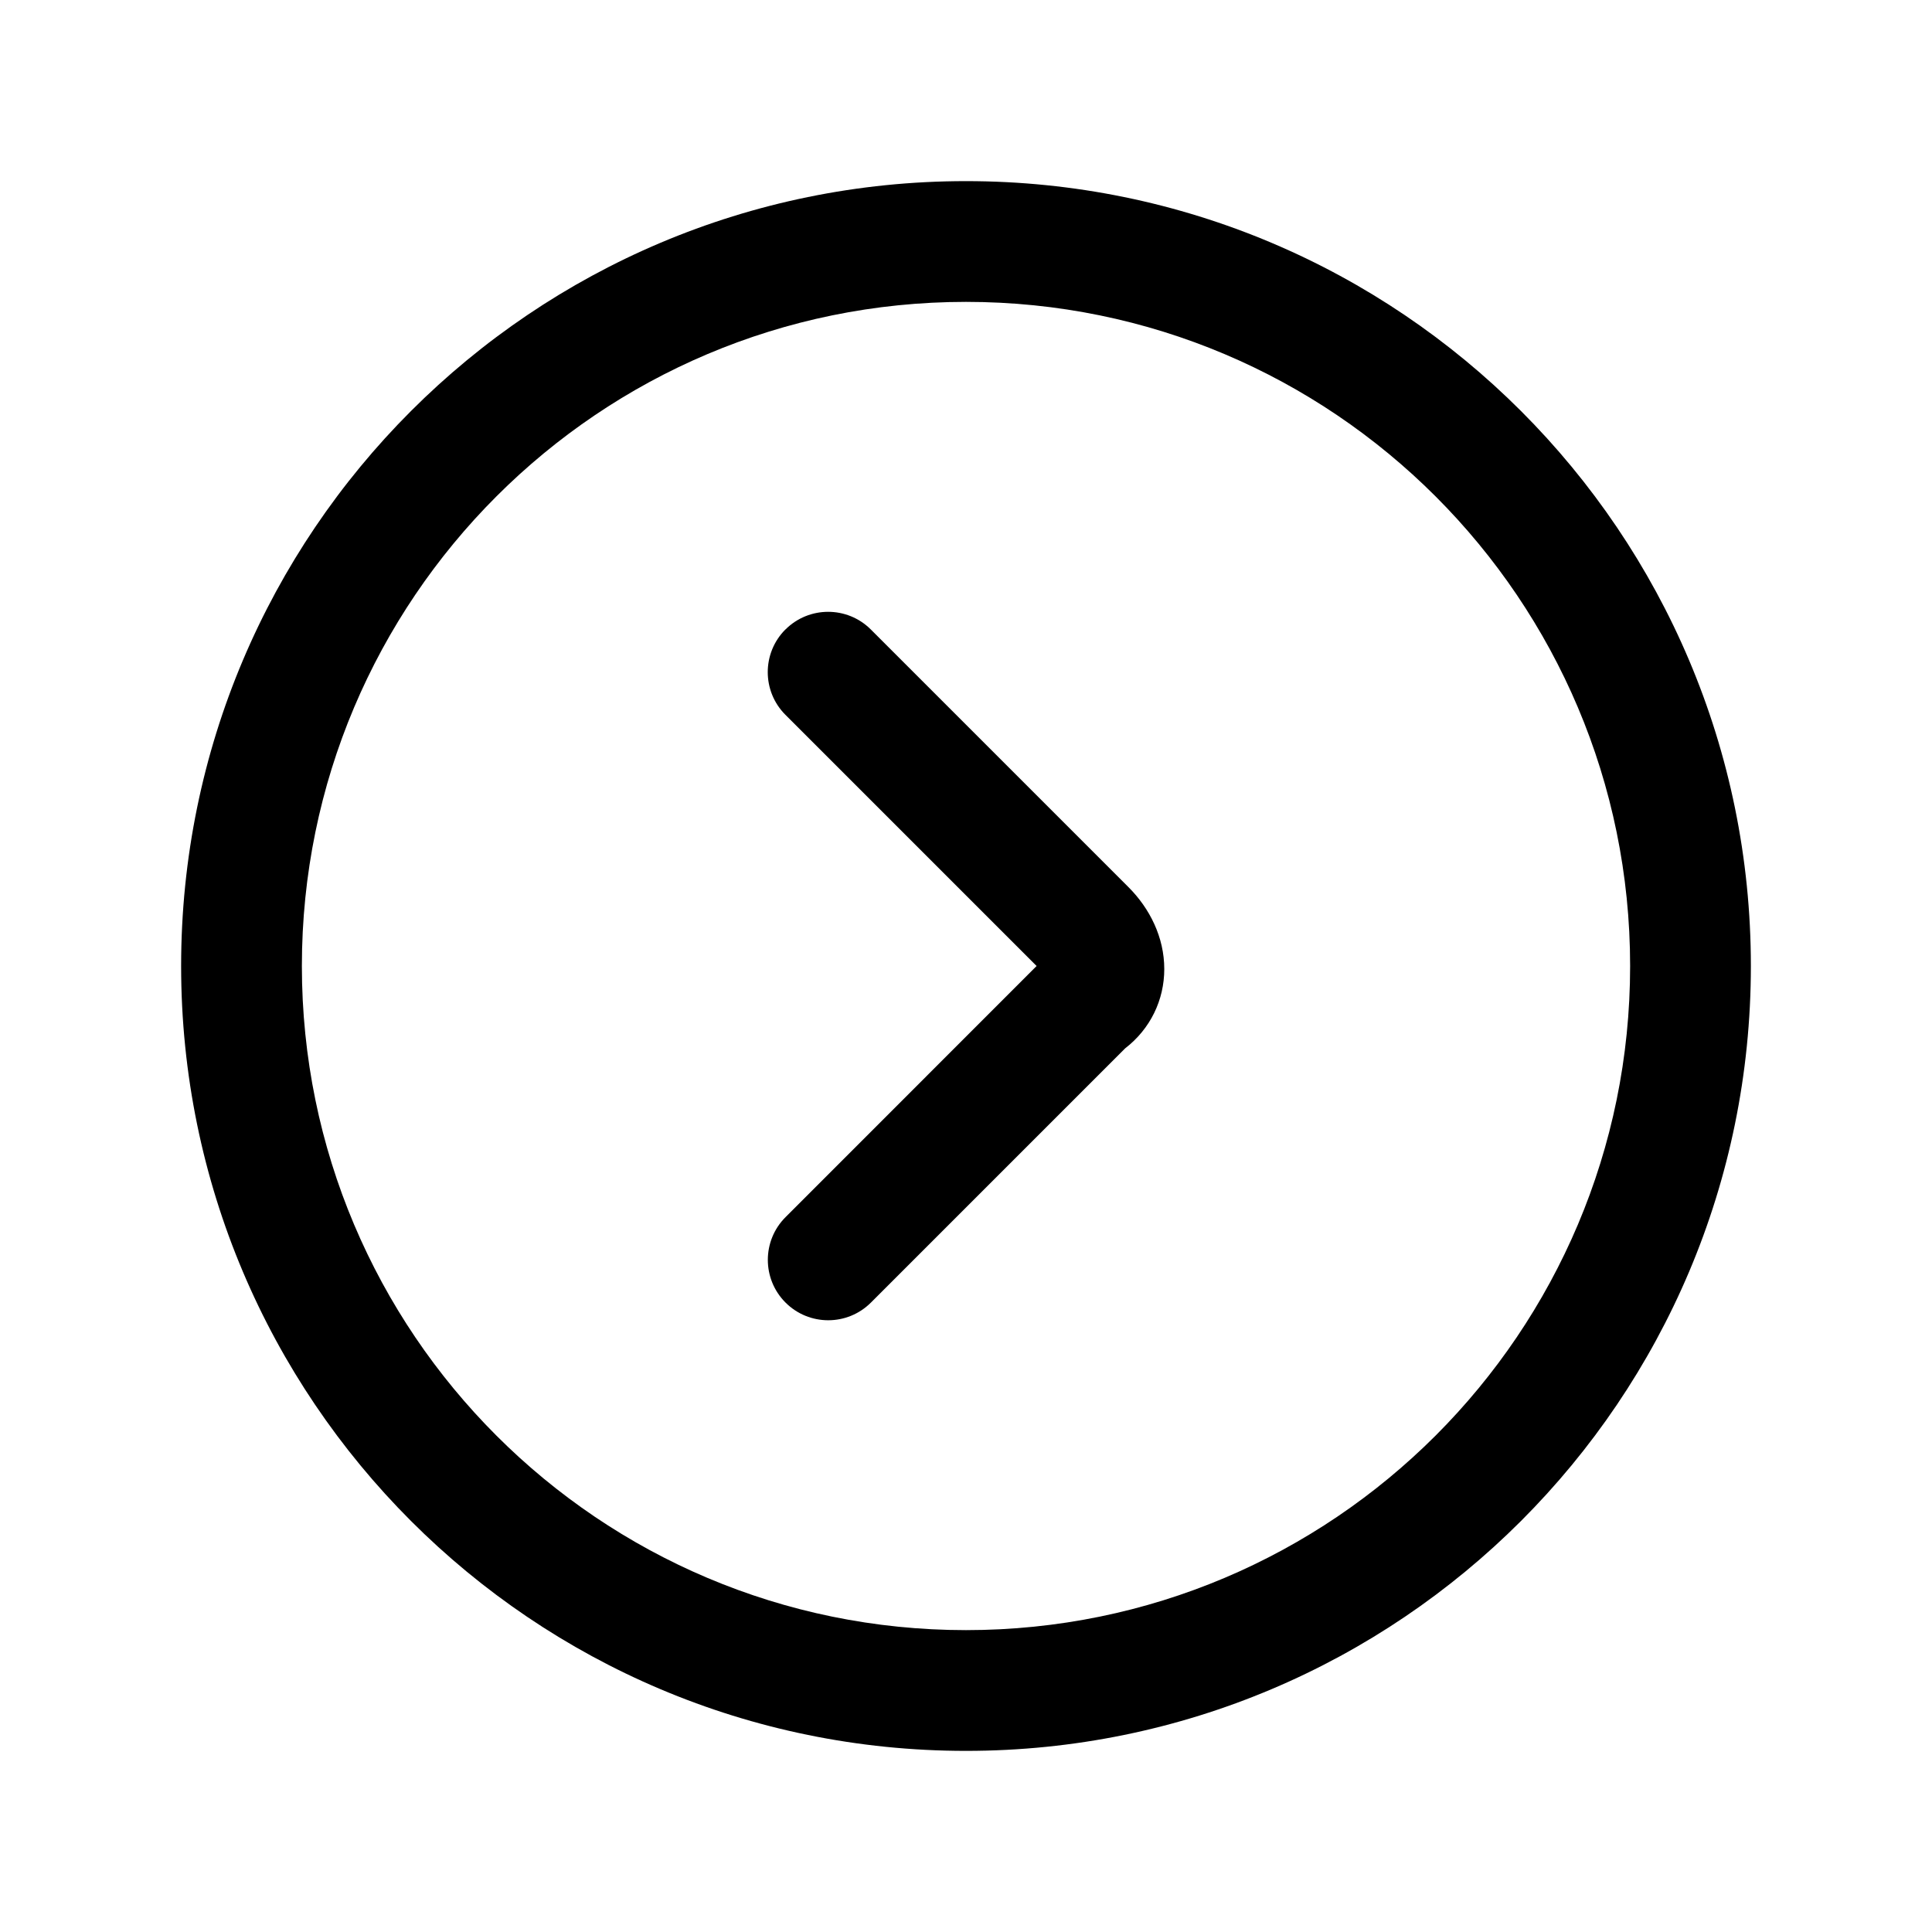 <svg xmlns="http://www.w3.org/2000/svg" viewBox="0 0 24 24" fill="currentColor">
  <path d="M20.25 12c0-4.556-3.694-8.25-8.25-8.25-4.556 0-8.25 3.694-8.25 8.25 0 4.556 3.694 8.25 8.25 8.25 4.556 0 8.25-3.694 8.25-8.25ZM12 2.25c5.385 0 9.75 4.365 9.75 9.75 0 5.385-4.365 9.75-9.75 9.75-5.385 0-9.75-4.365-9.75-9.75 0-5.385 4.365-9.75 9.75-9.75Z"/>
  <path d="M9.757 7.82c.293-.293.768-.293 1.061 0l3.2 3.2c.265.265.445.623.445 1.018 0 .383-.172.743-.486.985l-3.158 3.158c-.293.293-.768.293-1.061 0-.293-.293-.293-.768-0-1.061L12.877 12 9.757 8.88c-.293-.293-.293-.768 0-1.061Zm3.217 4.281s-0-.001-.001-.002l.001.002Z"/>
</svg>
